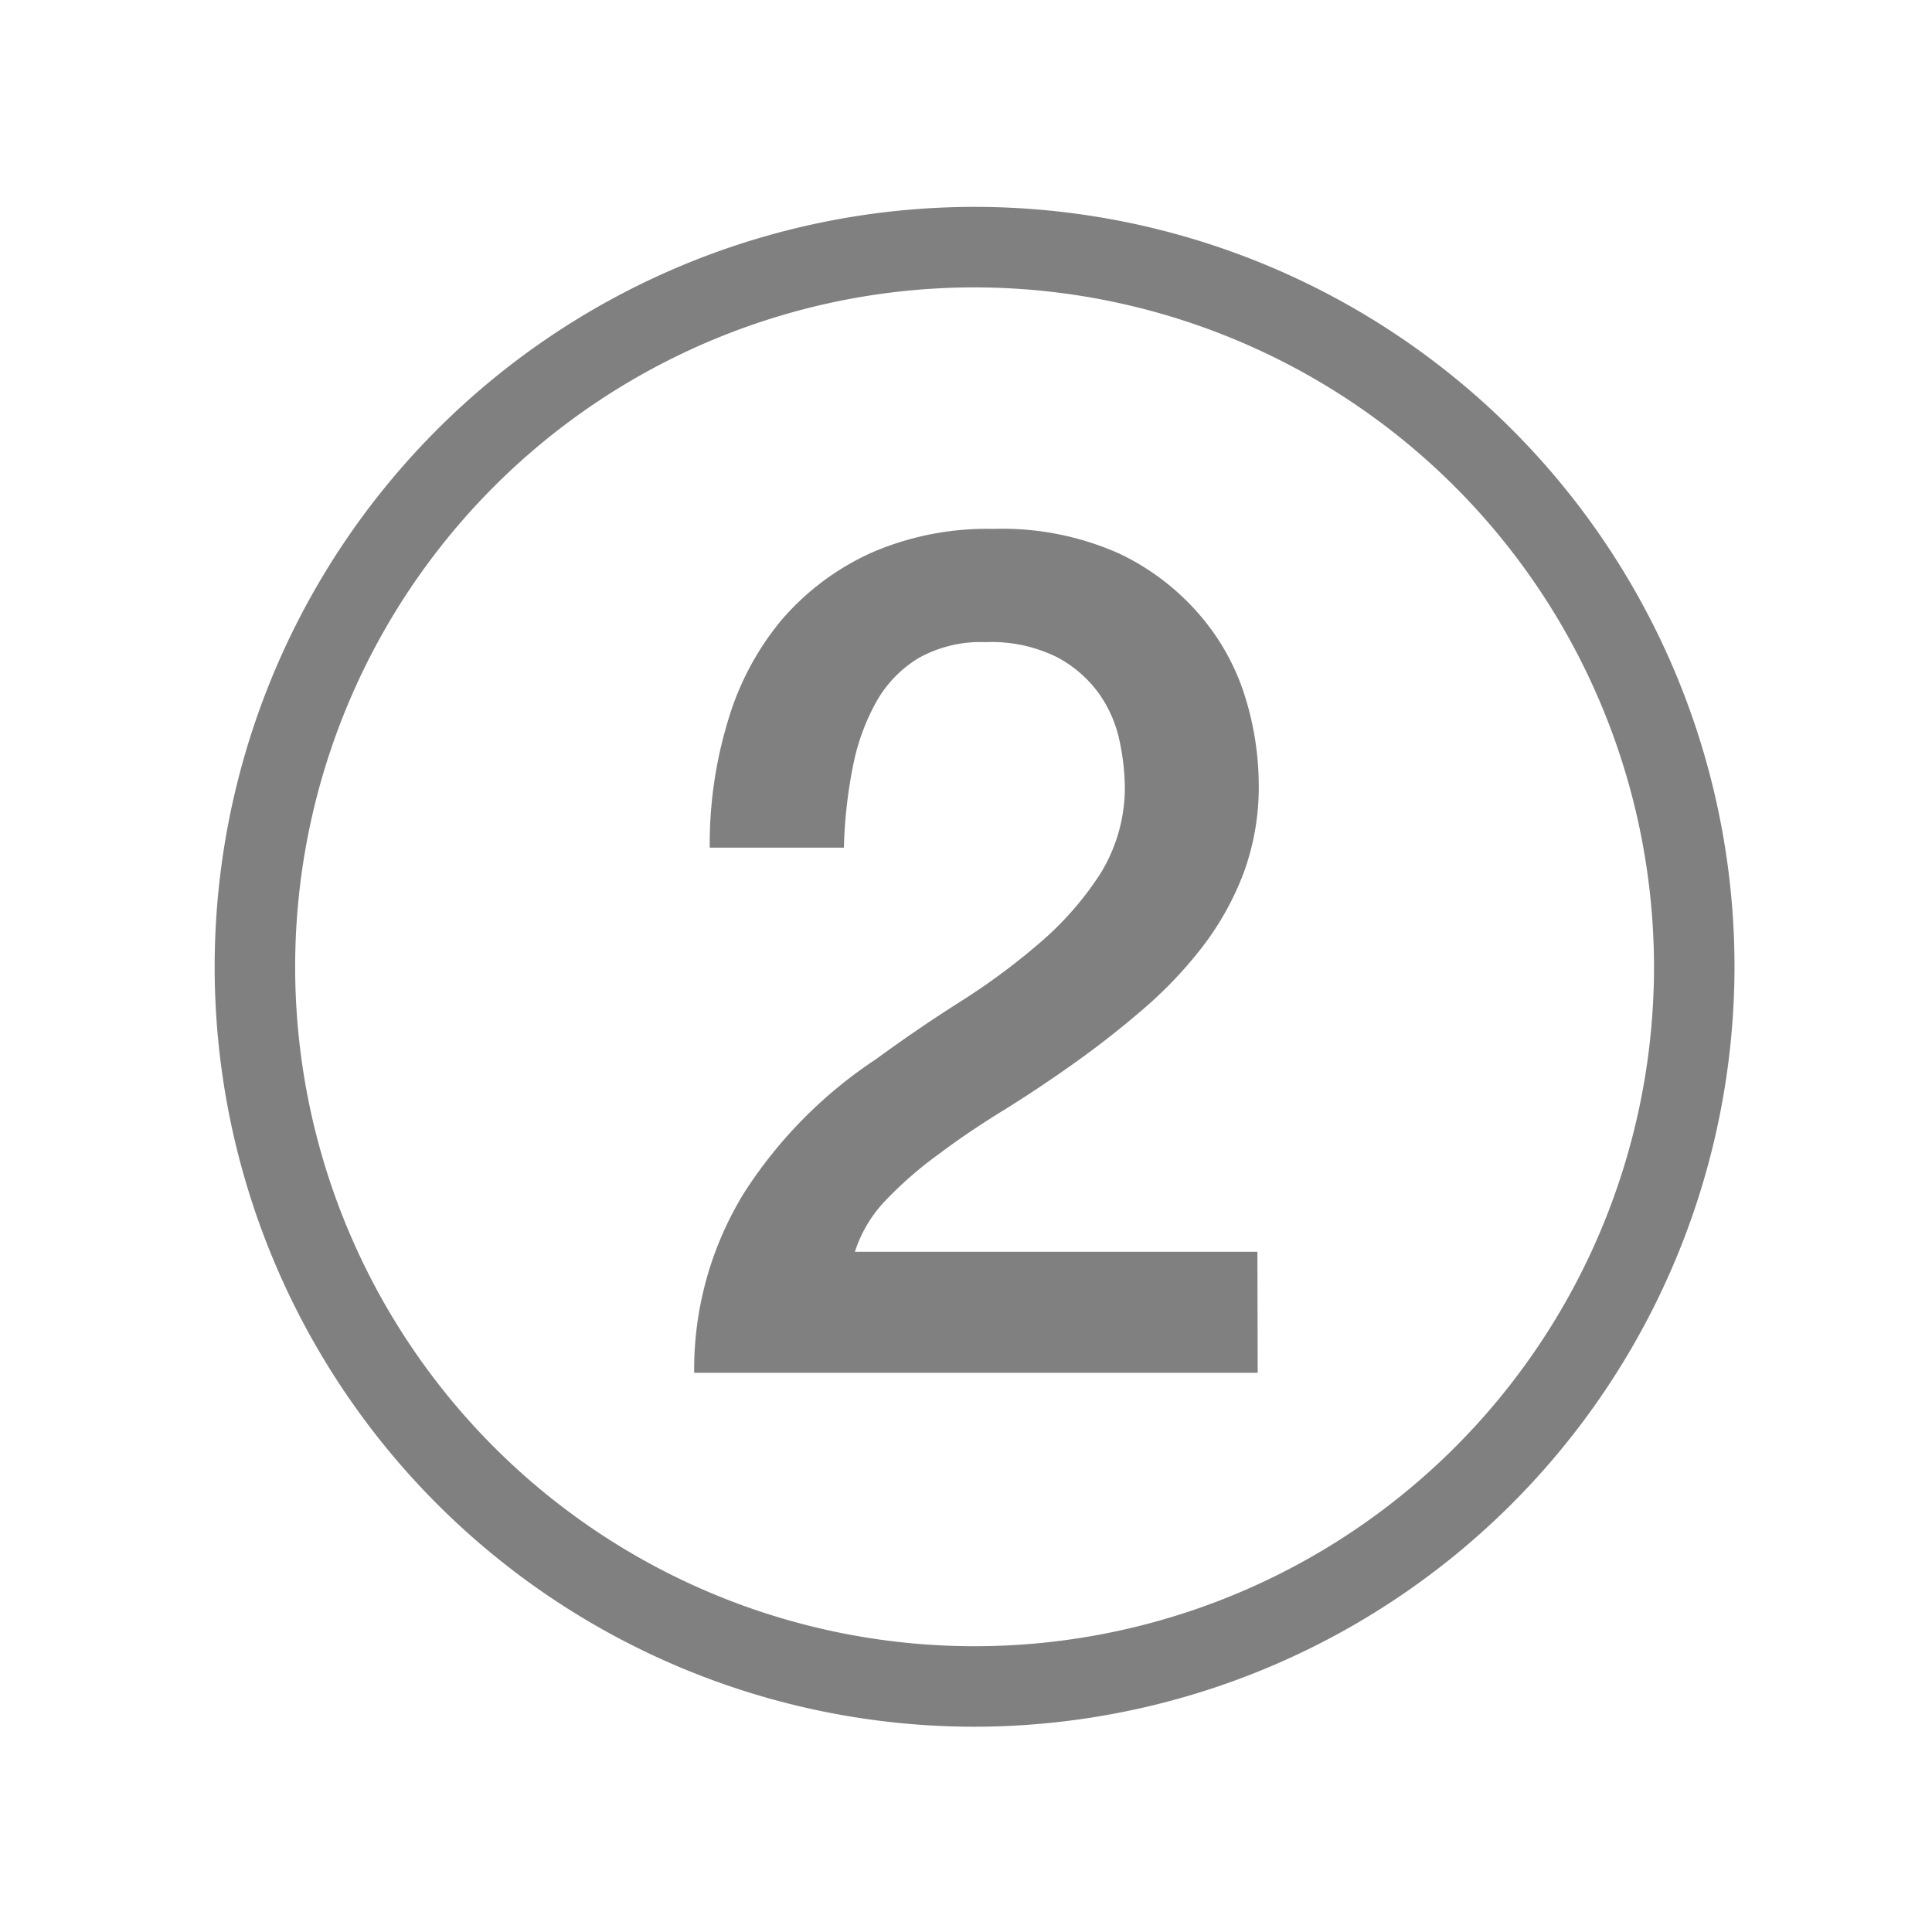 <svg xmlns="http://www.w3.org/2000/svg" viewBox="0 0 72 72"><title>1-icons_special</title><path d="M36.32,64.35A28.32,28.32,0,1,1,64.64,36,28.35,28.35,0,0,1,36.32,64.35Zm0-53.64A25.32,25.32,0,1,0,61.64,36,25.35,25.35,0,0,0,36.32,10.71Z" fill="gray"/><path d="M46.87,51.16h-21a12.55,12.55,0,0,1,1.85-6.69,16.9,16.9,0,0,1,4.93-5q1.5-1.1,3.12-2.13a24.74,24.74,0,0,0,3-2.22A11.87,11.87,0,0,0,41,32.57a6.11,6.11,0,0,0,.92-3.19,8.73,8.73,0,0,0-.2-1.78,4.72,4.72,0,0,0-.77-1.76,4.54,4.54,0,0,0-1.58-1.36,5.52,5.52,0,0,0-2.64-.55,4.76,4.76,0,0,0-2.49.59,4.45,4.45,0,0,0-1.58,1.63,8.13,8.13,0,0,0-.88,2.44,17.67,17.67,0,0,0-.33,3h-5a15.75,15.75,0,0,1,.68-4.73,10.49,10.49,0,0,1,2-3.76,9.65,9.65,0,0,1,3.32-2.49,10.79,10.79,0,0,1,4.55-.9,10.7,10.7,0,0,1,4.71.92A9.06,9.06,0,0,1,44.78,23a8.54,8.54,0,0,1,1.65,3.06,11.16,11.16,0,0,1,.48,3.15,9.31,9.31,0,0,1-.57,3.34A10.77,10.77,0,0,1,44.8,35.3a15.63,15.63,0,0,1-2.2,2.31q-1.23,1.06-2.55,2t-2.64,1.76Q36.09,42.18,35,43a14.36,14.36,0,0,0-2,1.74,4.93,4.93,0,0,0-1.14,1.91h15Z" fill="gray"/></svg>